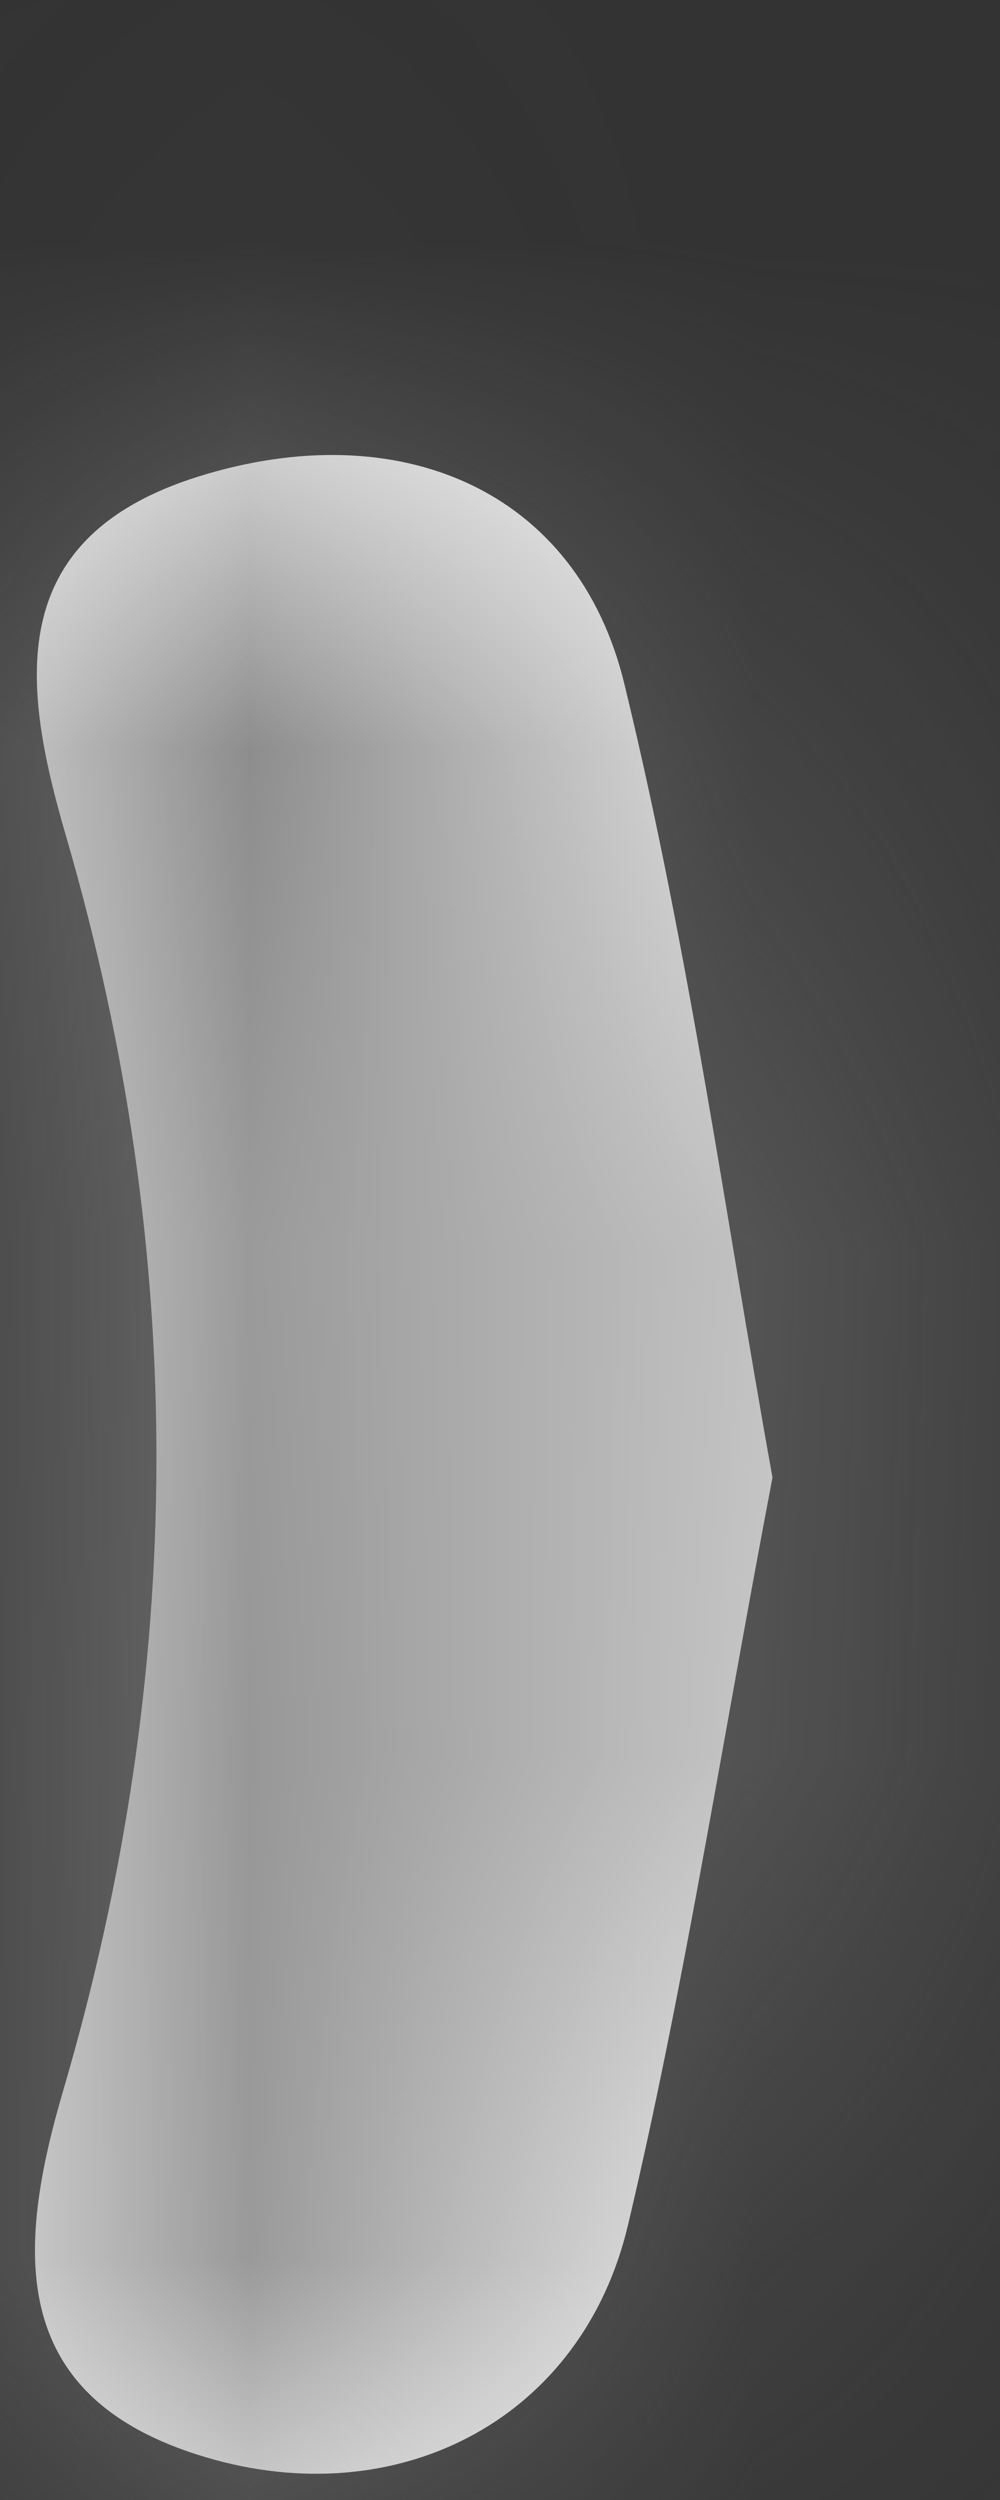 ﻿<?xml version="1.0" encoding="utf-8"?>
<svg version="1.1" xmlns:xlink="http://www.w3.org/1999/xlink" width="2px" height="5px" xmlns="http://www.w3.org/2000/svg">
  <rect width="100%" height="100%" fill="#333333" stroke="none"/>
  <defs>
    <mask fill="white" id="clip472">
      <path d="M 1.249 1.369  C 1.379 1.904  1.454 2.452  1.545 2.955  C 1.442 3.495  1.368 3.977  1.256 4.45  C 1.165 4.835  0.806 5.022  0.431 4.92  C 0.01 4.805  0.032 4.502  0.127 4.179  C 0.372 3.343  0.376 2.51  0.132 1.672  C 0.046 1.377  0.001 1.077  0.397 0.953  C 0.797 0.828  1.155 0.978  1.249 1.369  Z " fill-rule="evenodd" />
    </mask>
  </defs>
  <g transform="matrix(1 0 0 1 -33 -17 )">
    <path d="M 1.249 1.369  C 1.379 1.904  1.454 2.452  1.545 2.955  C 1.442 3.495  1.368 3.977  1.256 4.45  C 1.165 4.835  0.806 5.022  0.431 4.92  C 0.01 4.805  0.032 4.502  0.127 4.179  C 0.372 3.343  0.376 2.51  0.132 1.672  C 0.046 1.377  0.001 1.077  0.397 0.953  C 0.797 0.828  1.155 0.978  1.249 1.369  Z " fill-rule="nonzero" fill="#ffffff" stroke="none" transform="matrix(1 0 0 1 33 17 )" />
    <path d="M 1.249 1.369  C 1.379 1.904  1.454 2.452  1.545 2.955  C 1.442 3.495  1.368 3.977  1.256 4.45  C 1.165 4.835  0.806 5.022  0.431 4.92  C 0.01 4.805  0.032 4.502  0.127 4.179  C 0.372 3.343  0.376 2.51  0.132 1.672  C 0.046 1.377  0.001 1.077  0.397 0.953  C 0.797 0.828  1.155 0.978  1.249 1.369  Z " stroke-width="2" stroke="#797979" fill="none" transform="matrix(1 0 0 1 33 17 )" mask="url(#clip472)" />
  </g>
</svg>